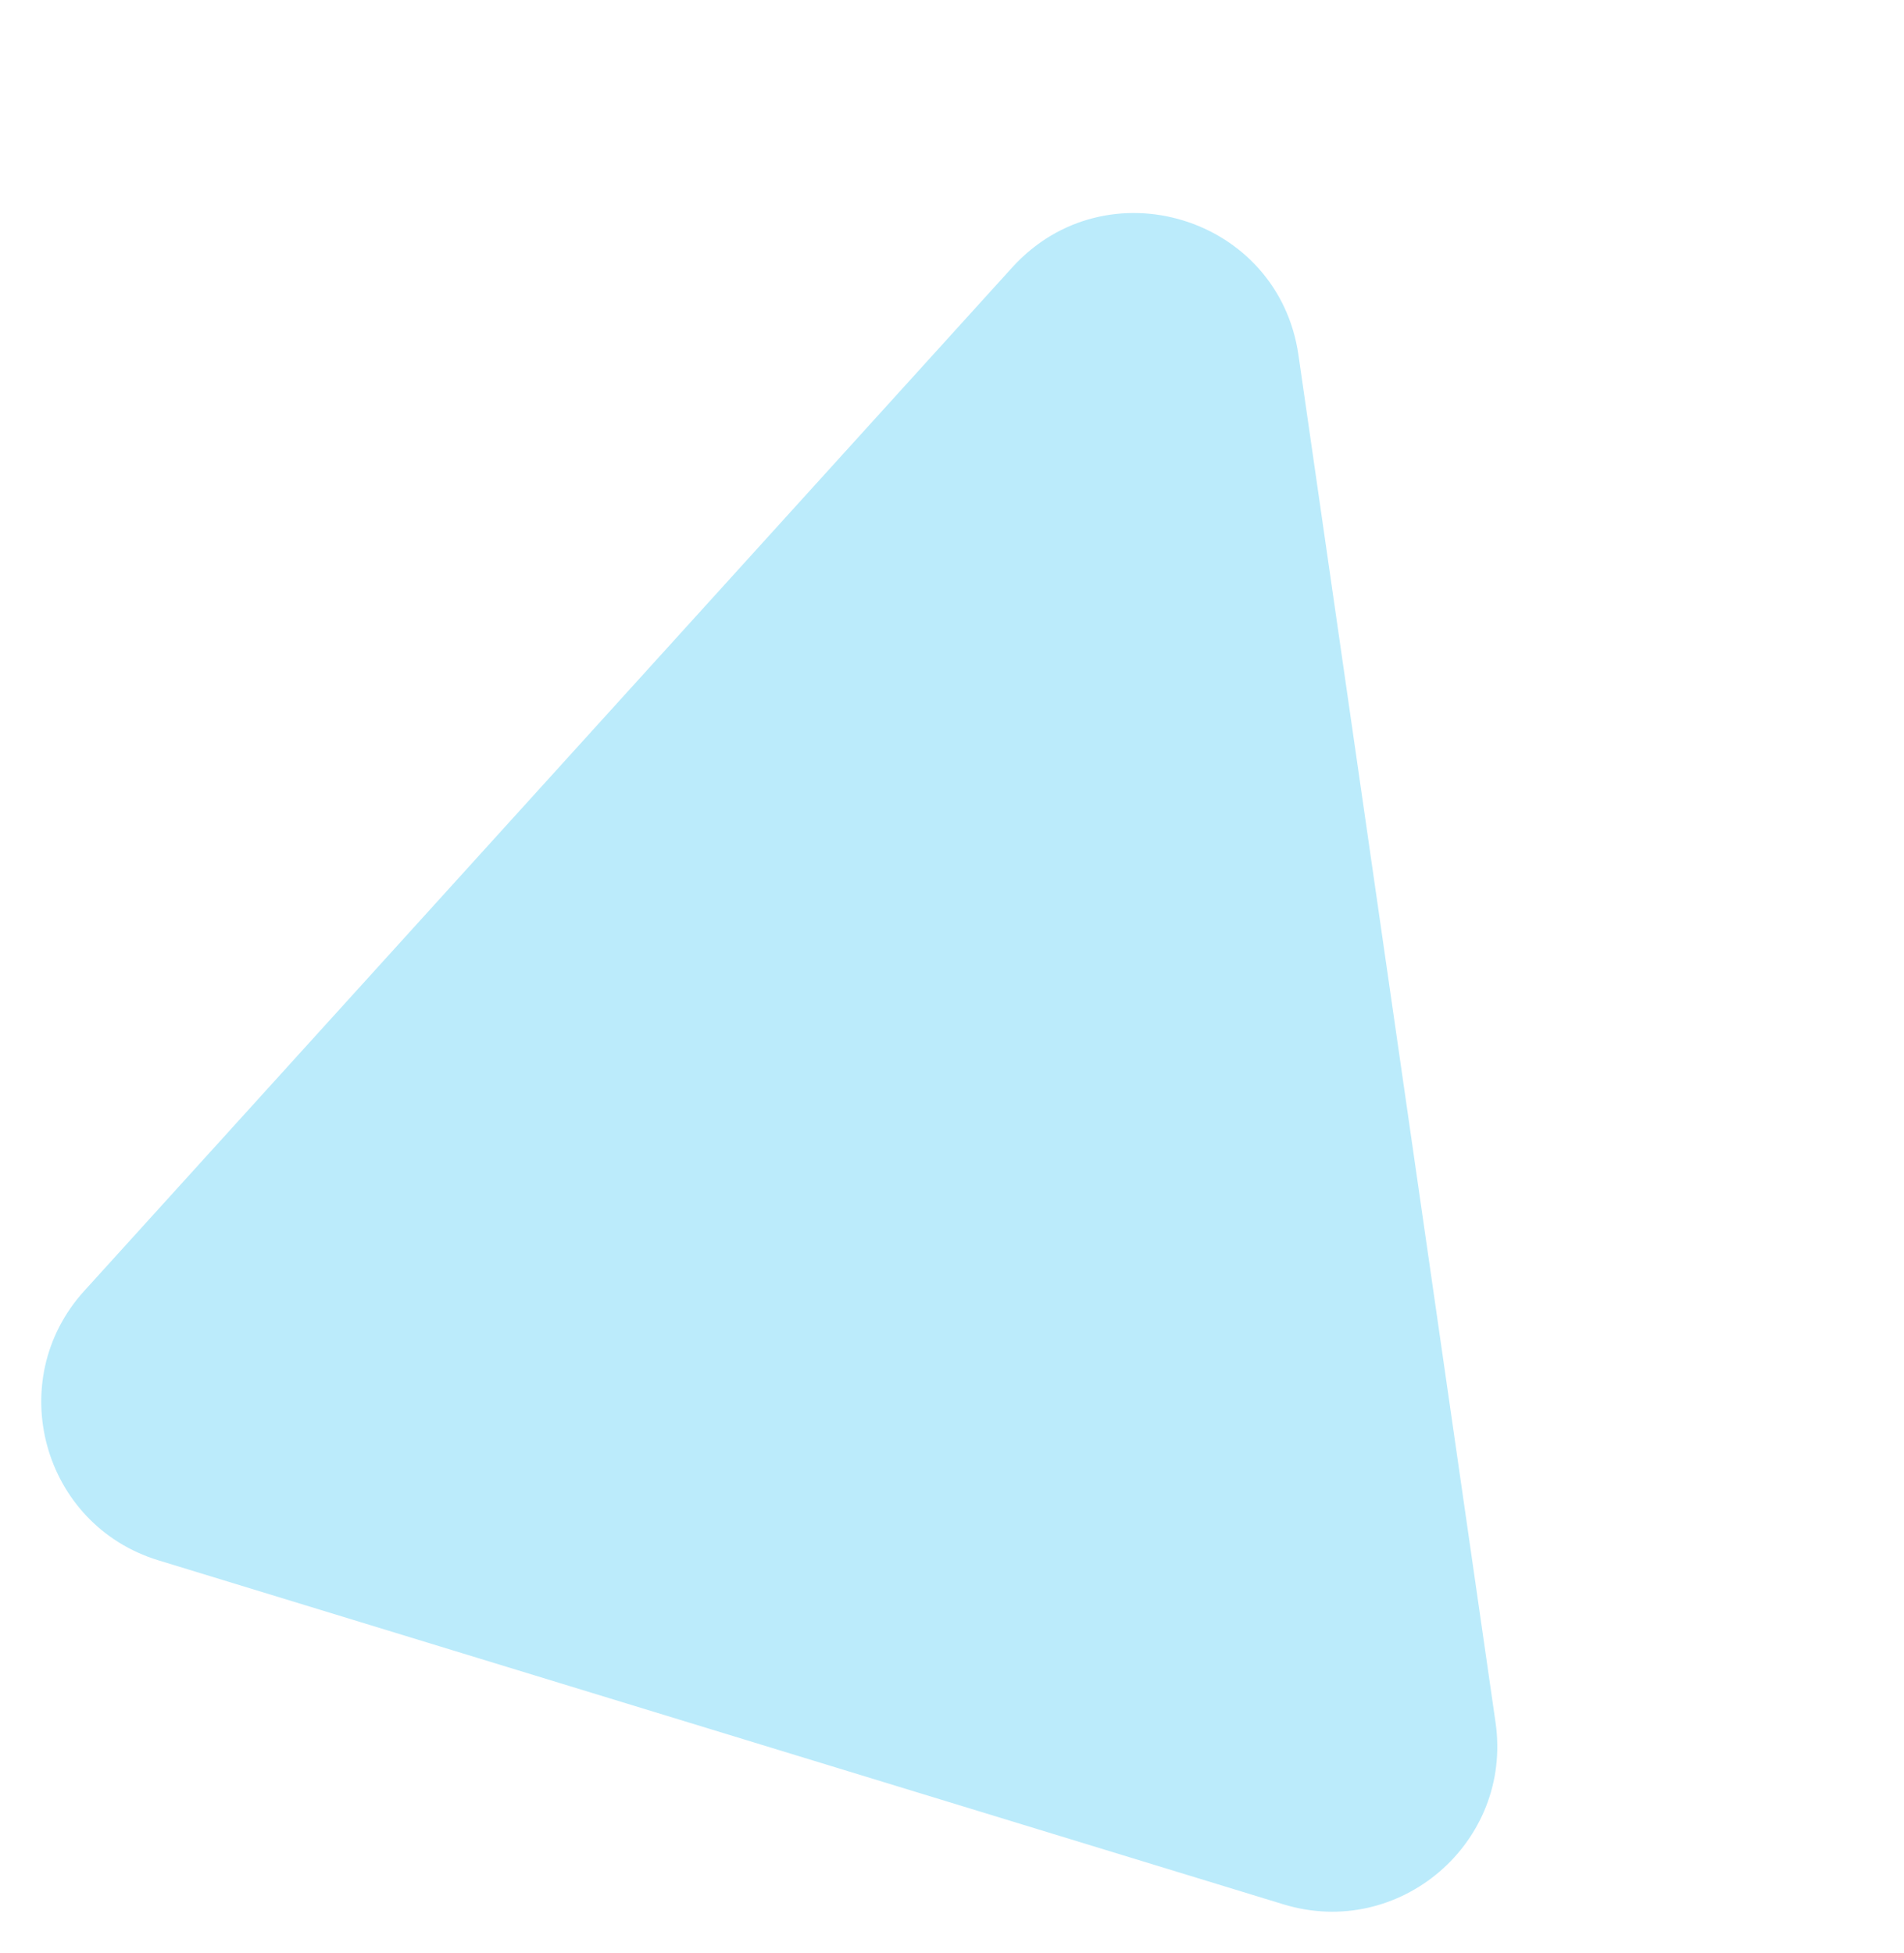 <svg xmlns="http://www.w3.org/2000/svg" width="1185.342" height="1215.539" viewBox="0 0 1185.342 1215.539">
  <path id="Path_1346" data-name="Path 1346" d="M435.3,198.029c37.11-78.855,149.281-78.855,186.391,0L987.886,976.141c32.15,68.315-17.694,146.859-93.2,146.859H162.309c-75.5,0-125.345-78.545-93.2-146.859Z" transform="translate(271.734 -150.124) rotate(17)" fill="#bbebfb"/>
</svg>
